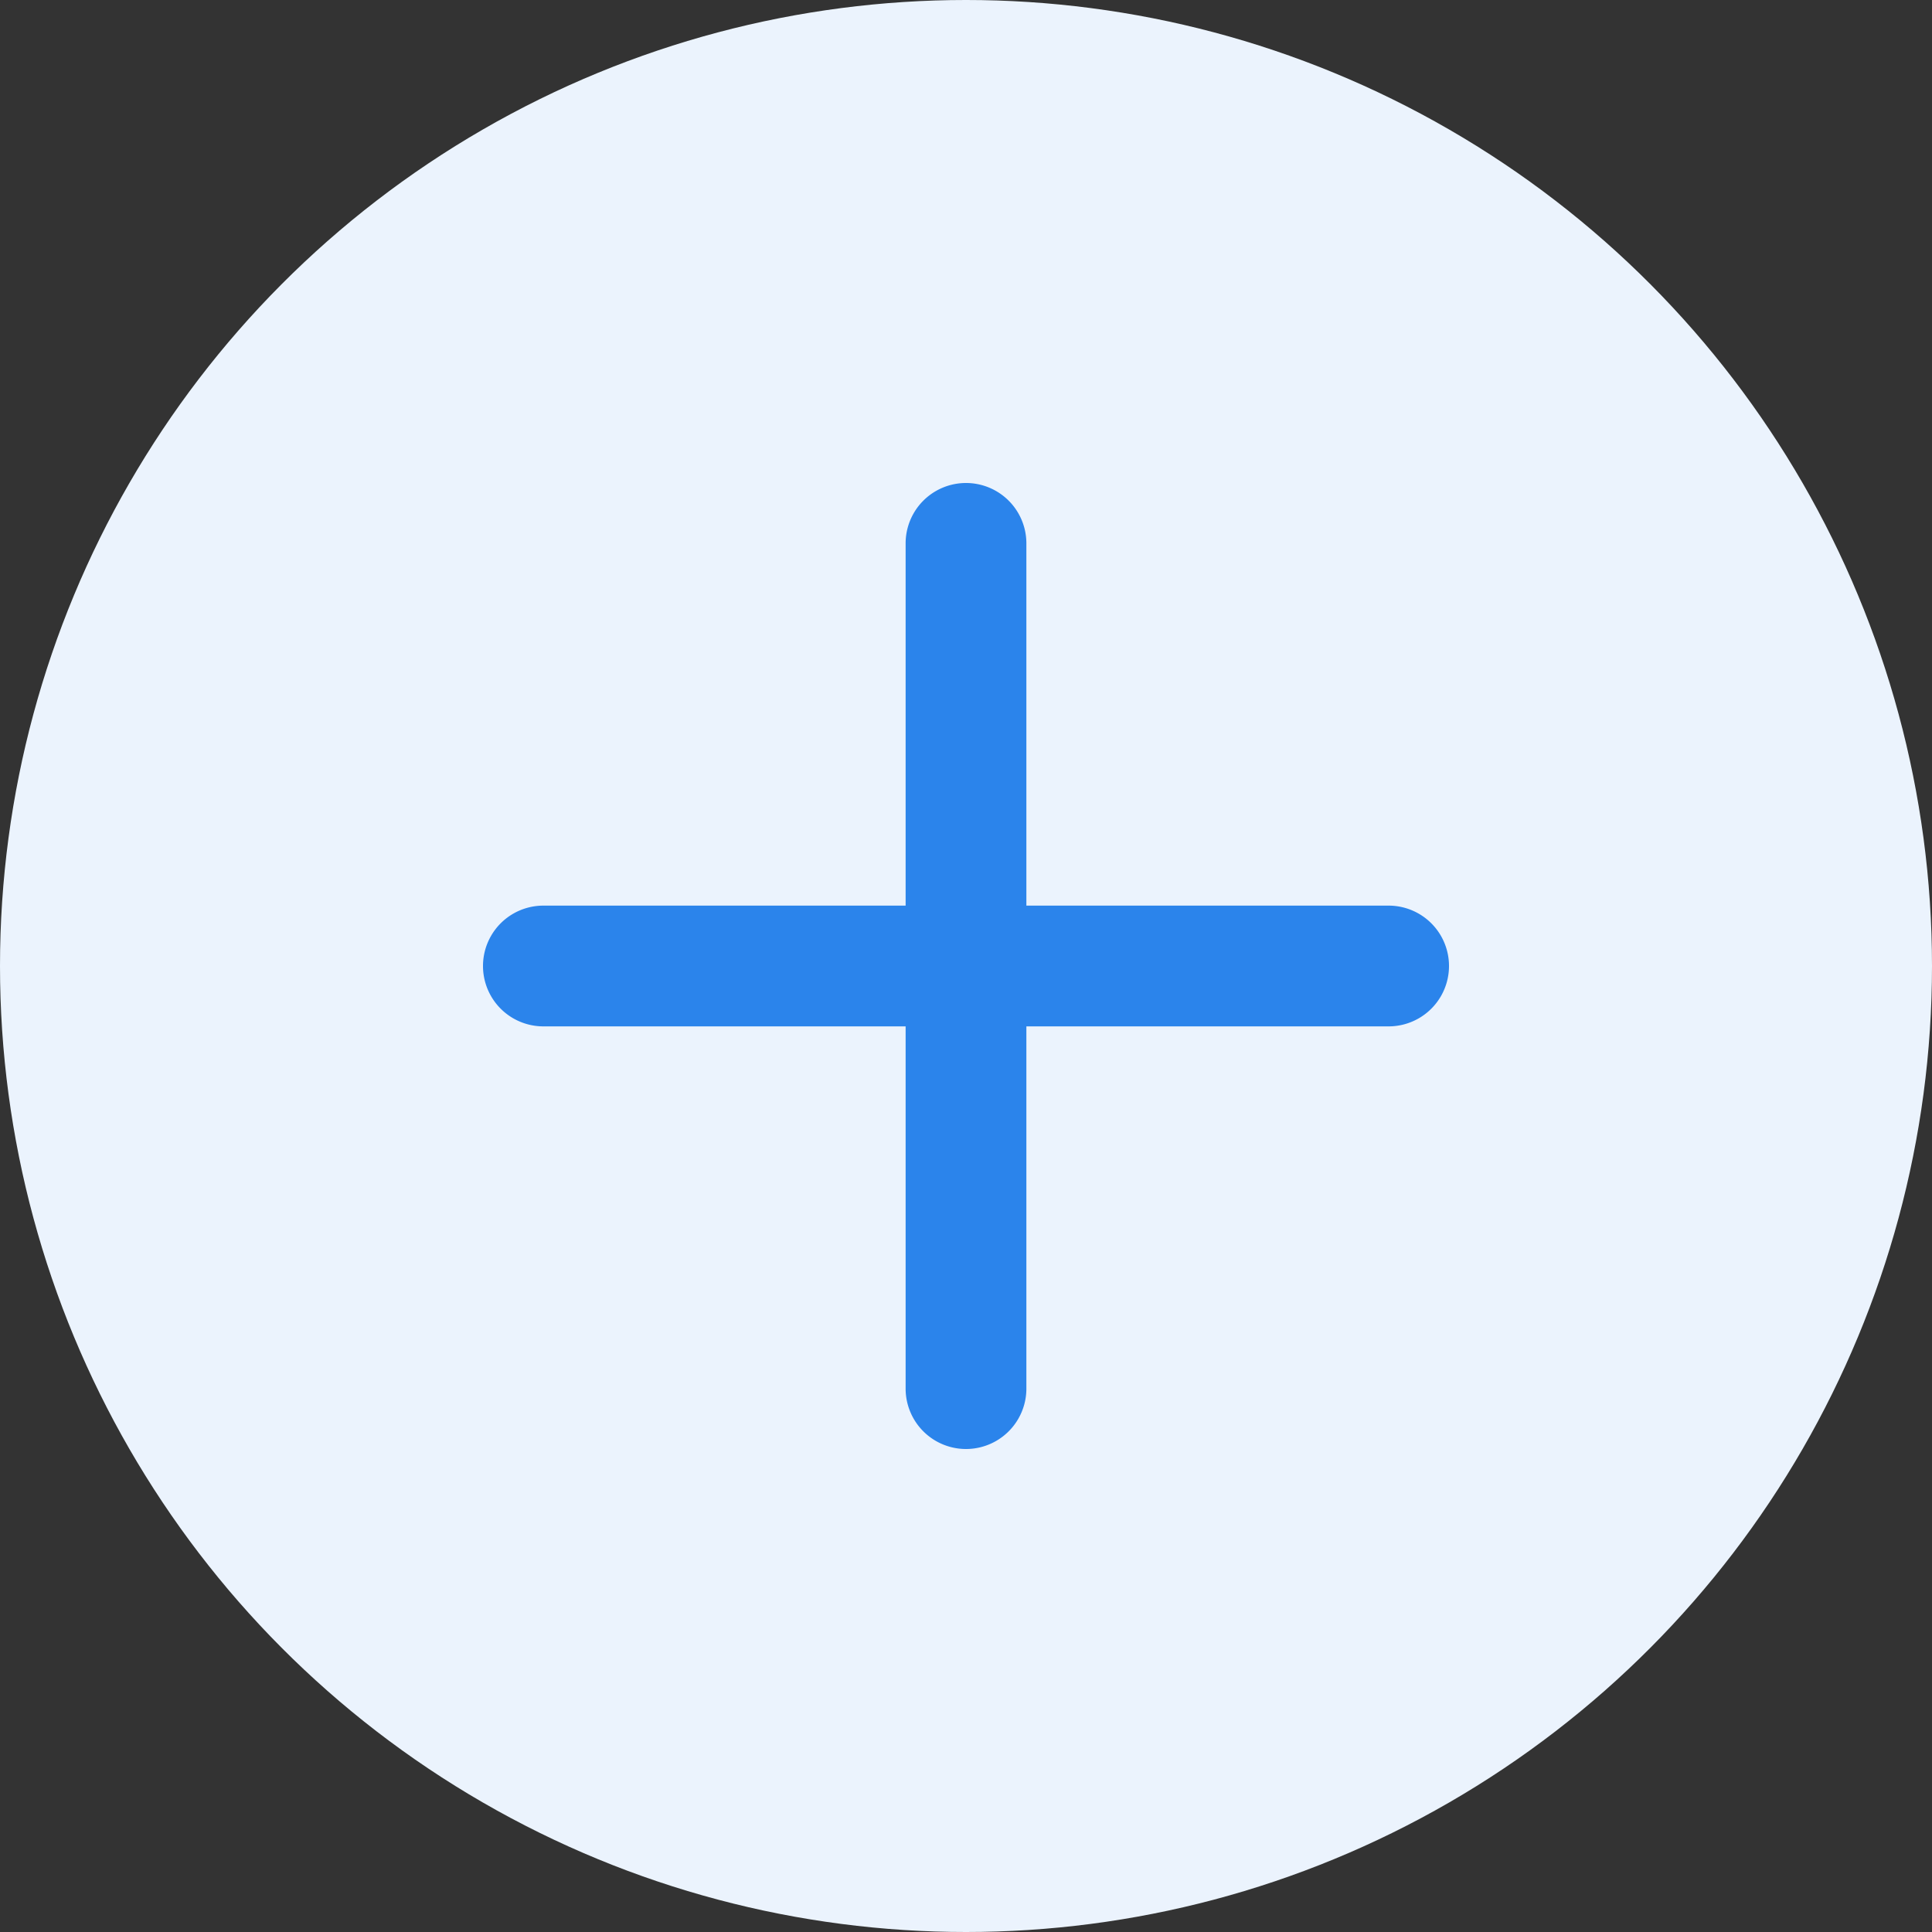 <svg width="32" height="32" viewBox="0 0 32 32" xmlns="http://www.w3.org/2000/svg">
    <rect x="0" y="0" width="32" height="32" fill="#333333" stroke="none"/>
    <g fill="none" fill-rule="evenodd">
        <circle fill="#EBF3FD" cx="16" cy="16" r="16"/>
        <path d="M17 15h6a1 1 0 0 1 0 2h-6v6a1 1 0 0 1-2 0v-6H9a1 1 0 0 1 0-2h6V9a1 1 0 0 1 2 0v6z" fill="#2B84EB" fill-rule="nonzero"/>
    </g>
</svg>
